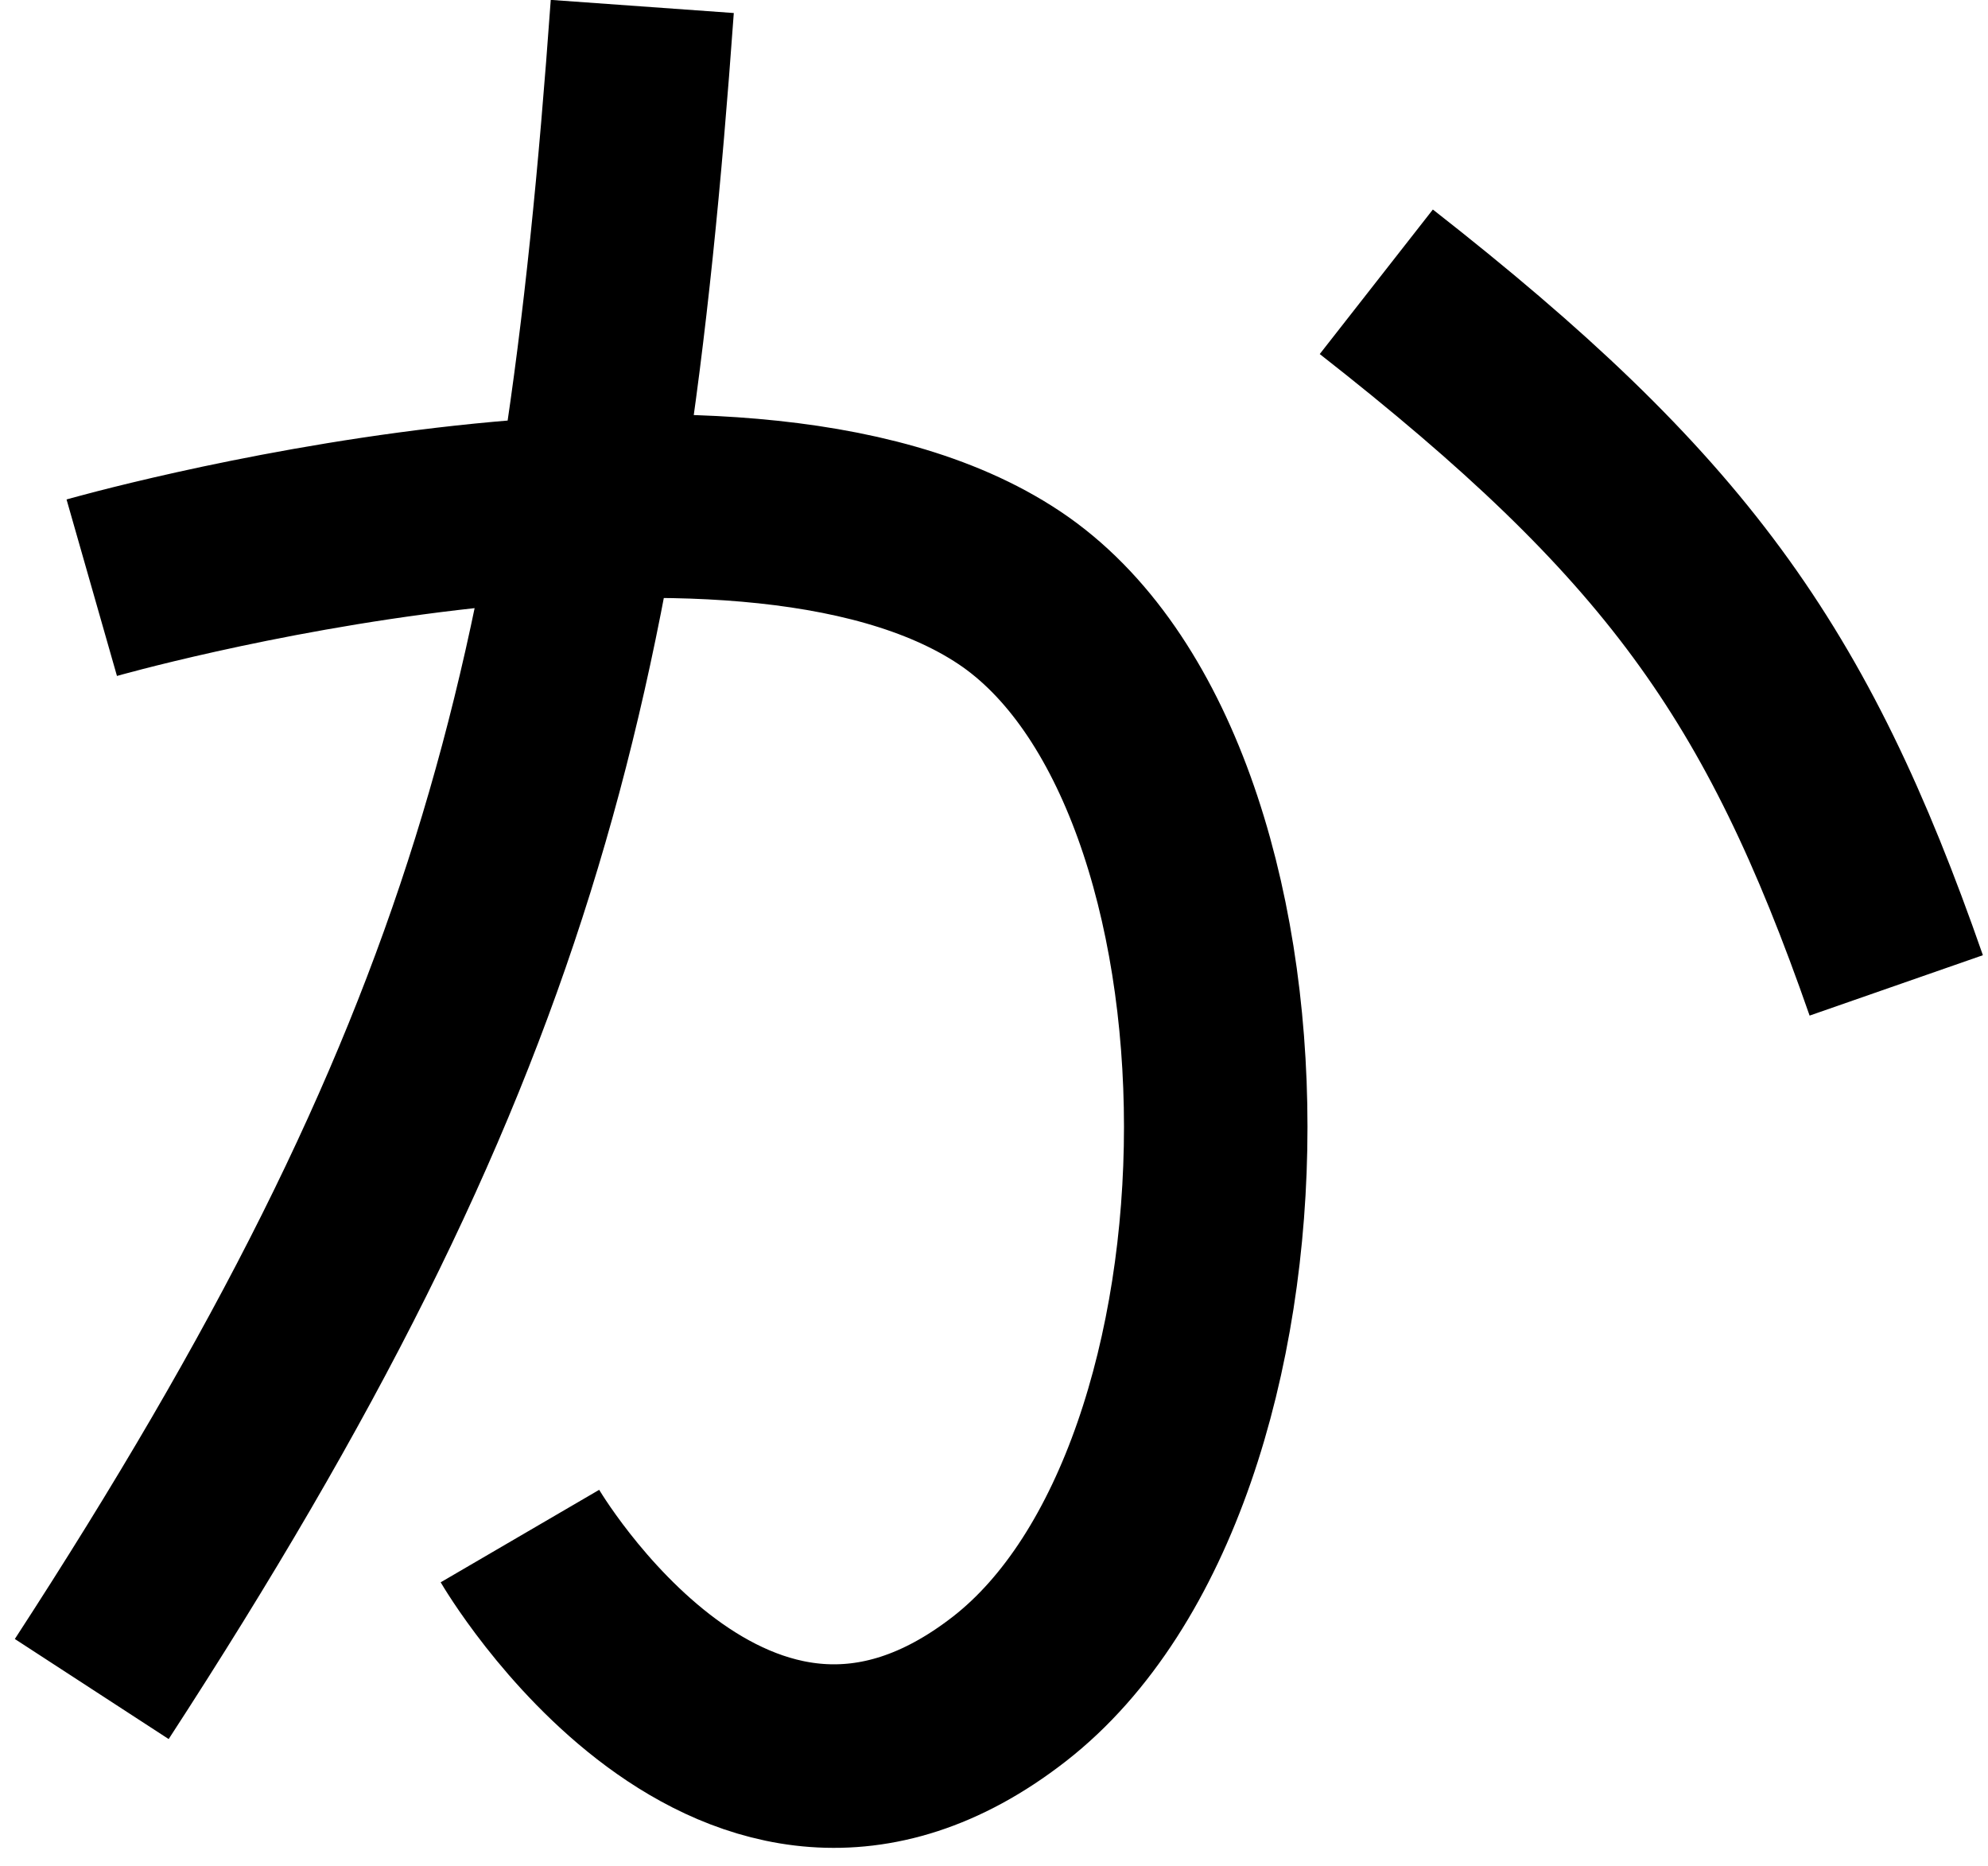 <svg width="65" height="61" viewBox="0 0 65 61" fill="none" xmlns="http://www.w3.org/2000/svg">
<path d="M3 19.211C3 19.211 24 13.211 33 19.211C42 25.211 42 48.211 33 55.211C24 62.211 17 50.211 17 50.211M21 0.211C19.408 22.402 16.424 34.57 3 55.211M45 9.211C54.766 16.856 58.417 21.927 62 32.211" stroke="black" stroke-width="6"/>
</svg>

